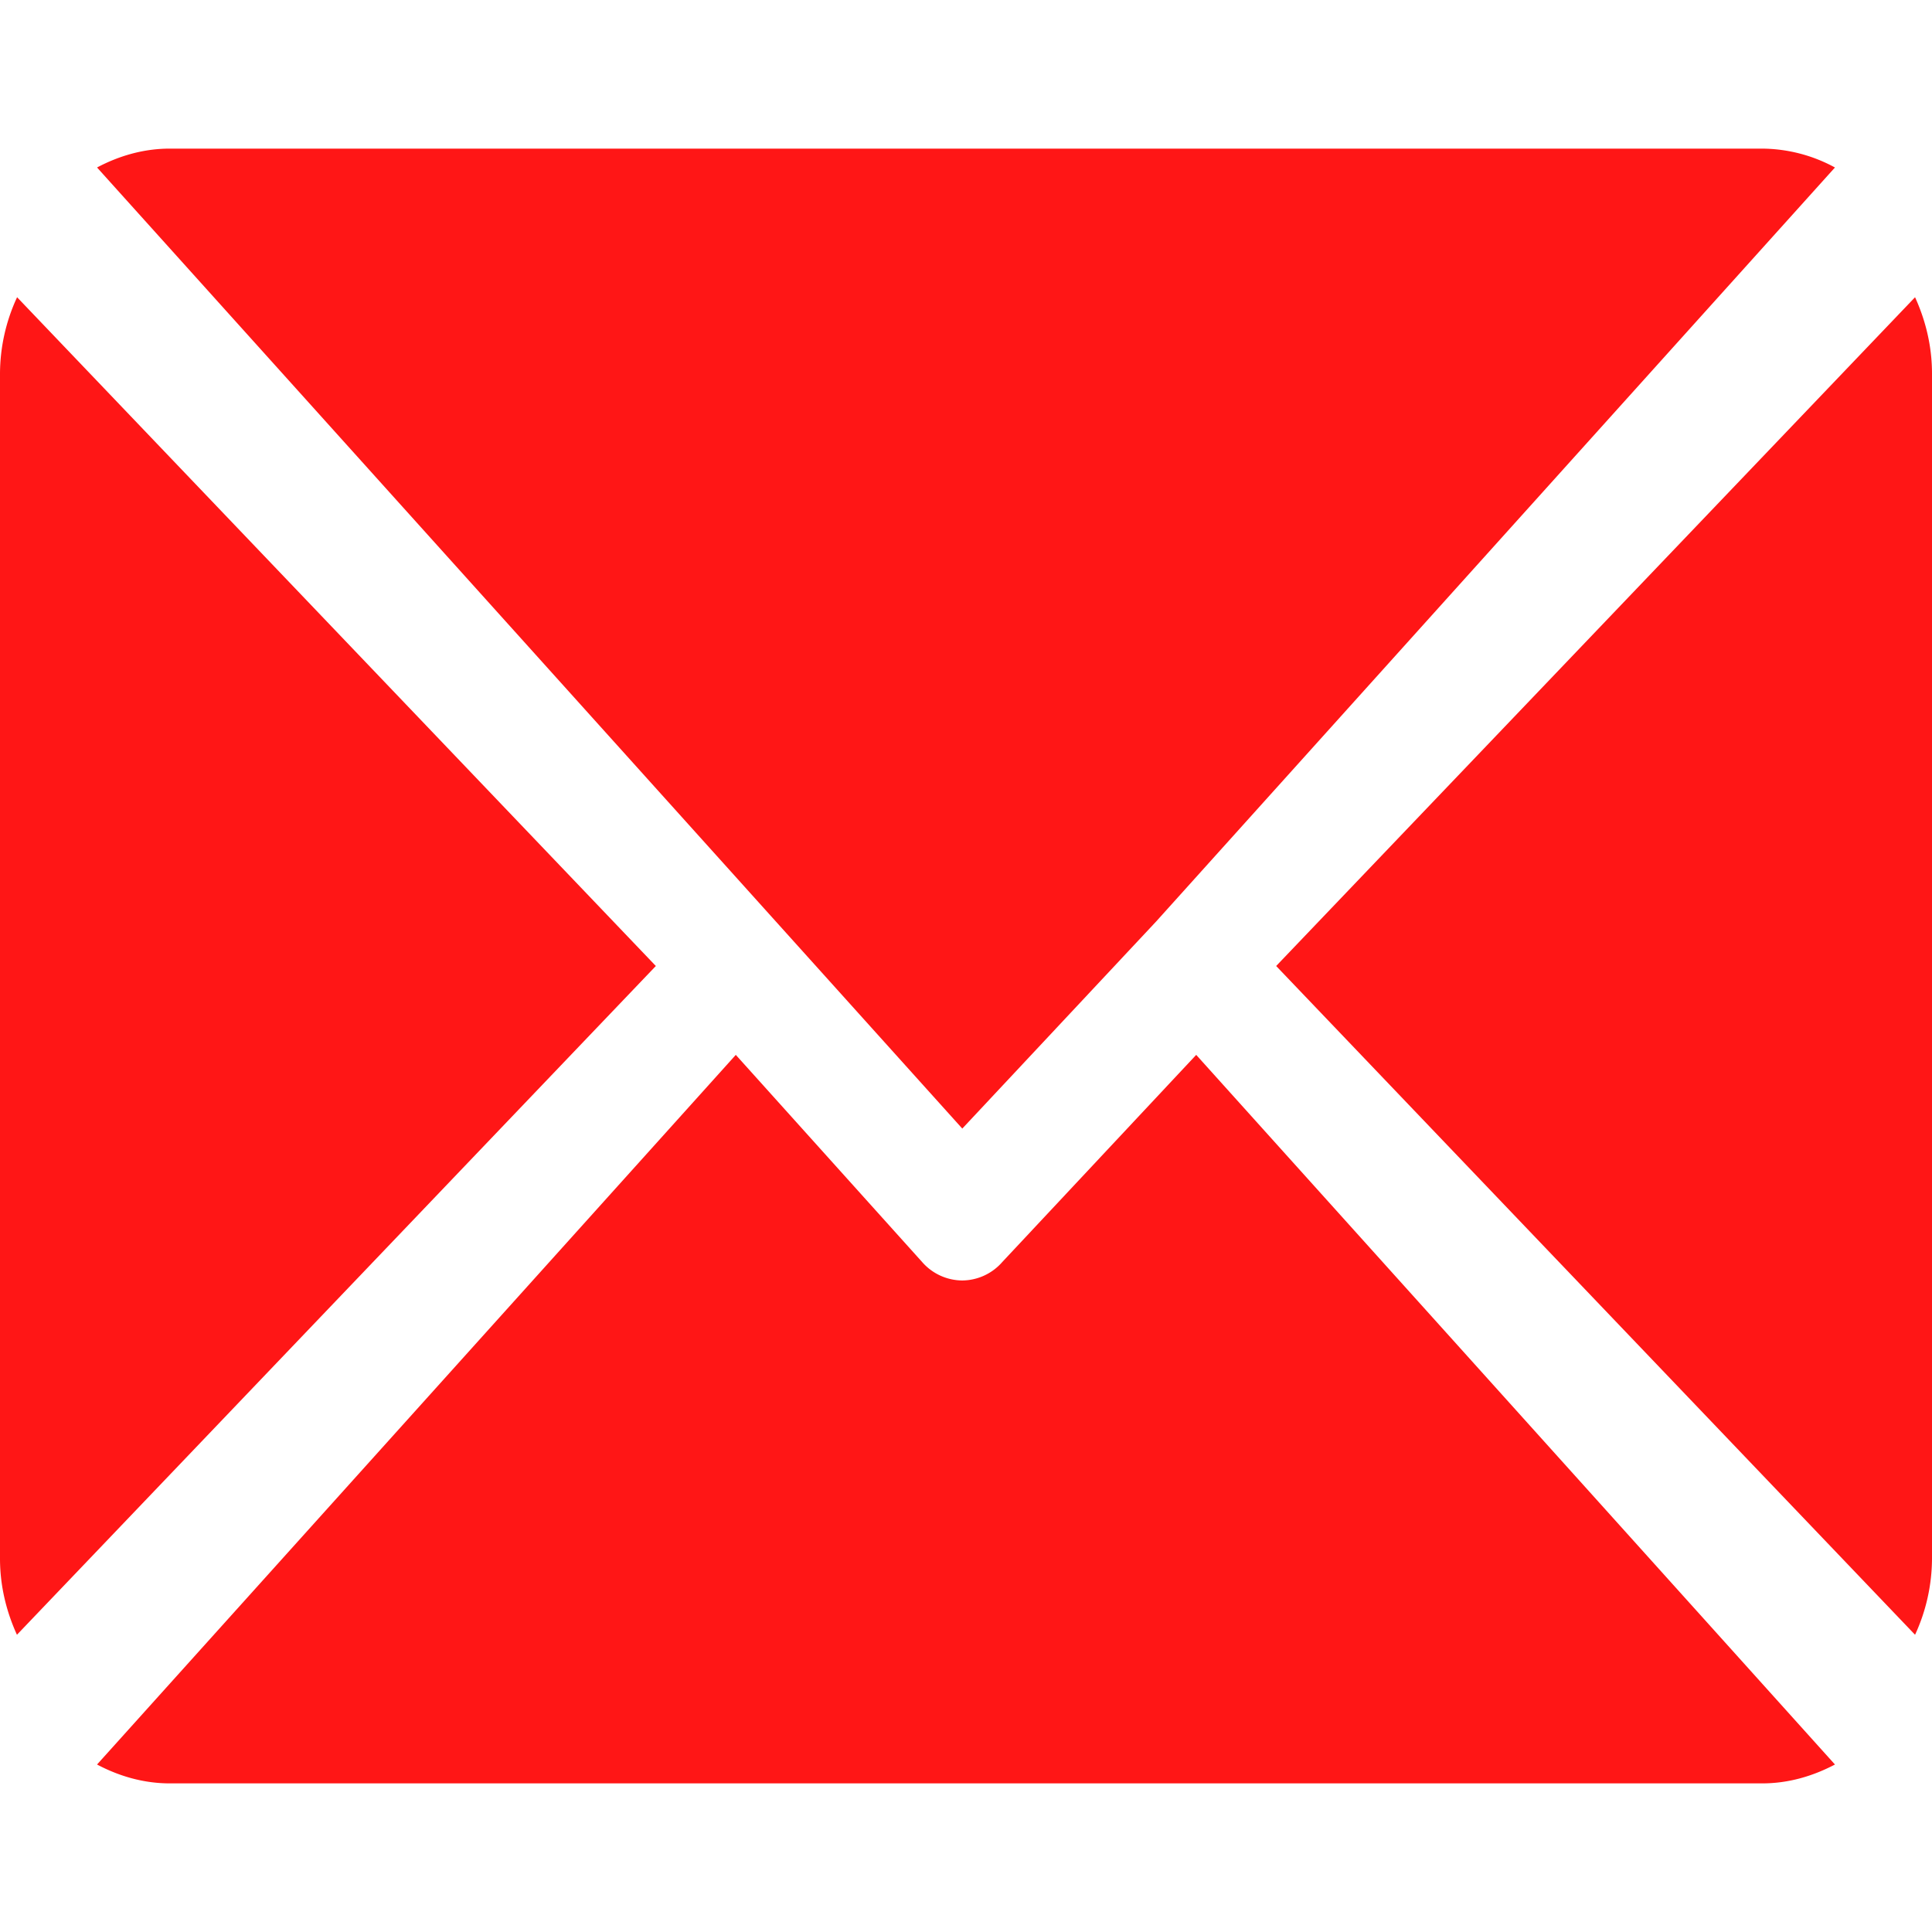 <svg width="13" height="13" fill="none" xmlns="http://www.w3.org/2000/svg"><path d="M11.857 1H1.143c-.176 0-.341.048-.49.127l5.822 6.467 1.304-1.393 4.568-5.074a1.038 1.038 0 00-.49-.127zm1.029 1L8.587 6.5l4.299 4.5a1.23 1.23 0 00.114-.512V2.513c0-.184-.043-.357-.114-.513zM.115 2A1.228 1.228 0 000 2.513v7.975c0 .184.043.356.114.512l4.299-4.5L.115 2z" fill="#FF1616"/><path d="M8.049 7.098L6.744 8.492a.361.361 0 01-.27.124.361.361 0 01-.269-.124L4.951 7.098.653 11.873c.149.079.314.127.49.127h10.714c.176 0 .34-.048.49-.127L8.049 7.098z" fill="#FF1616"/></svg>